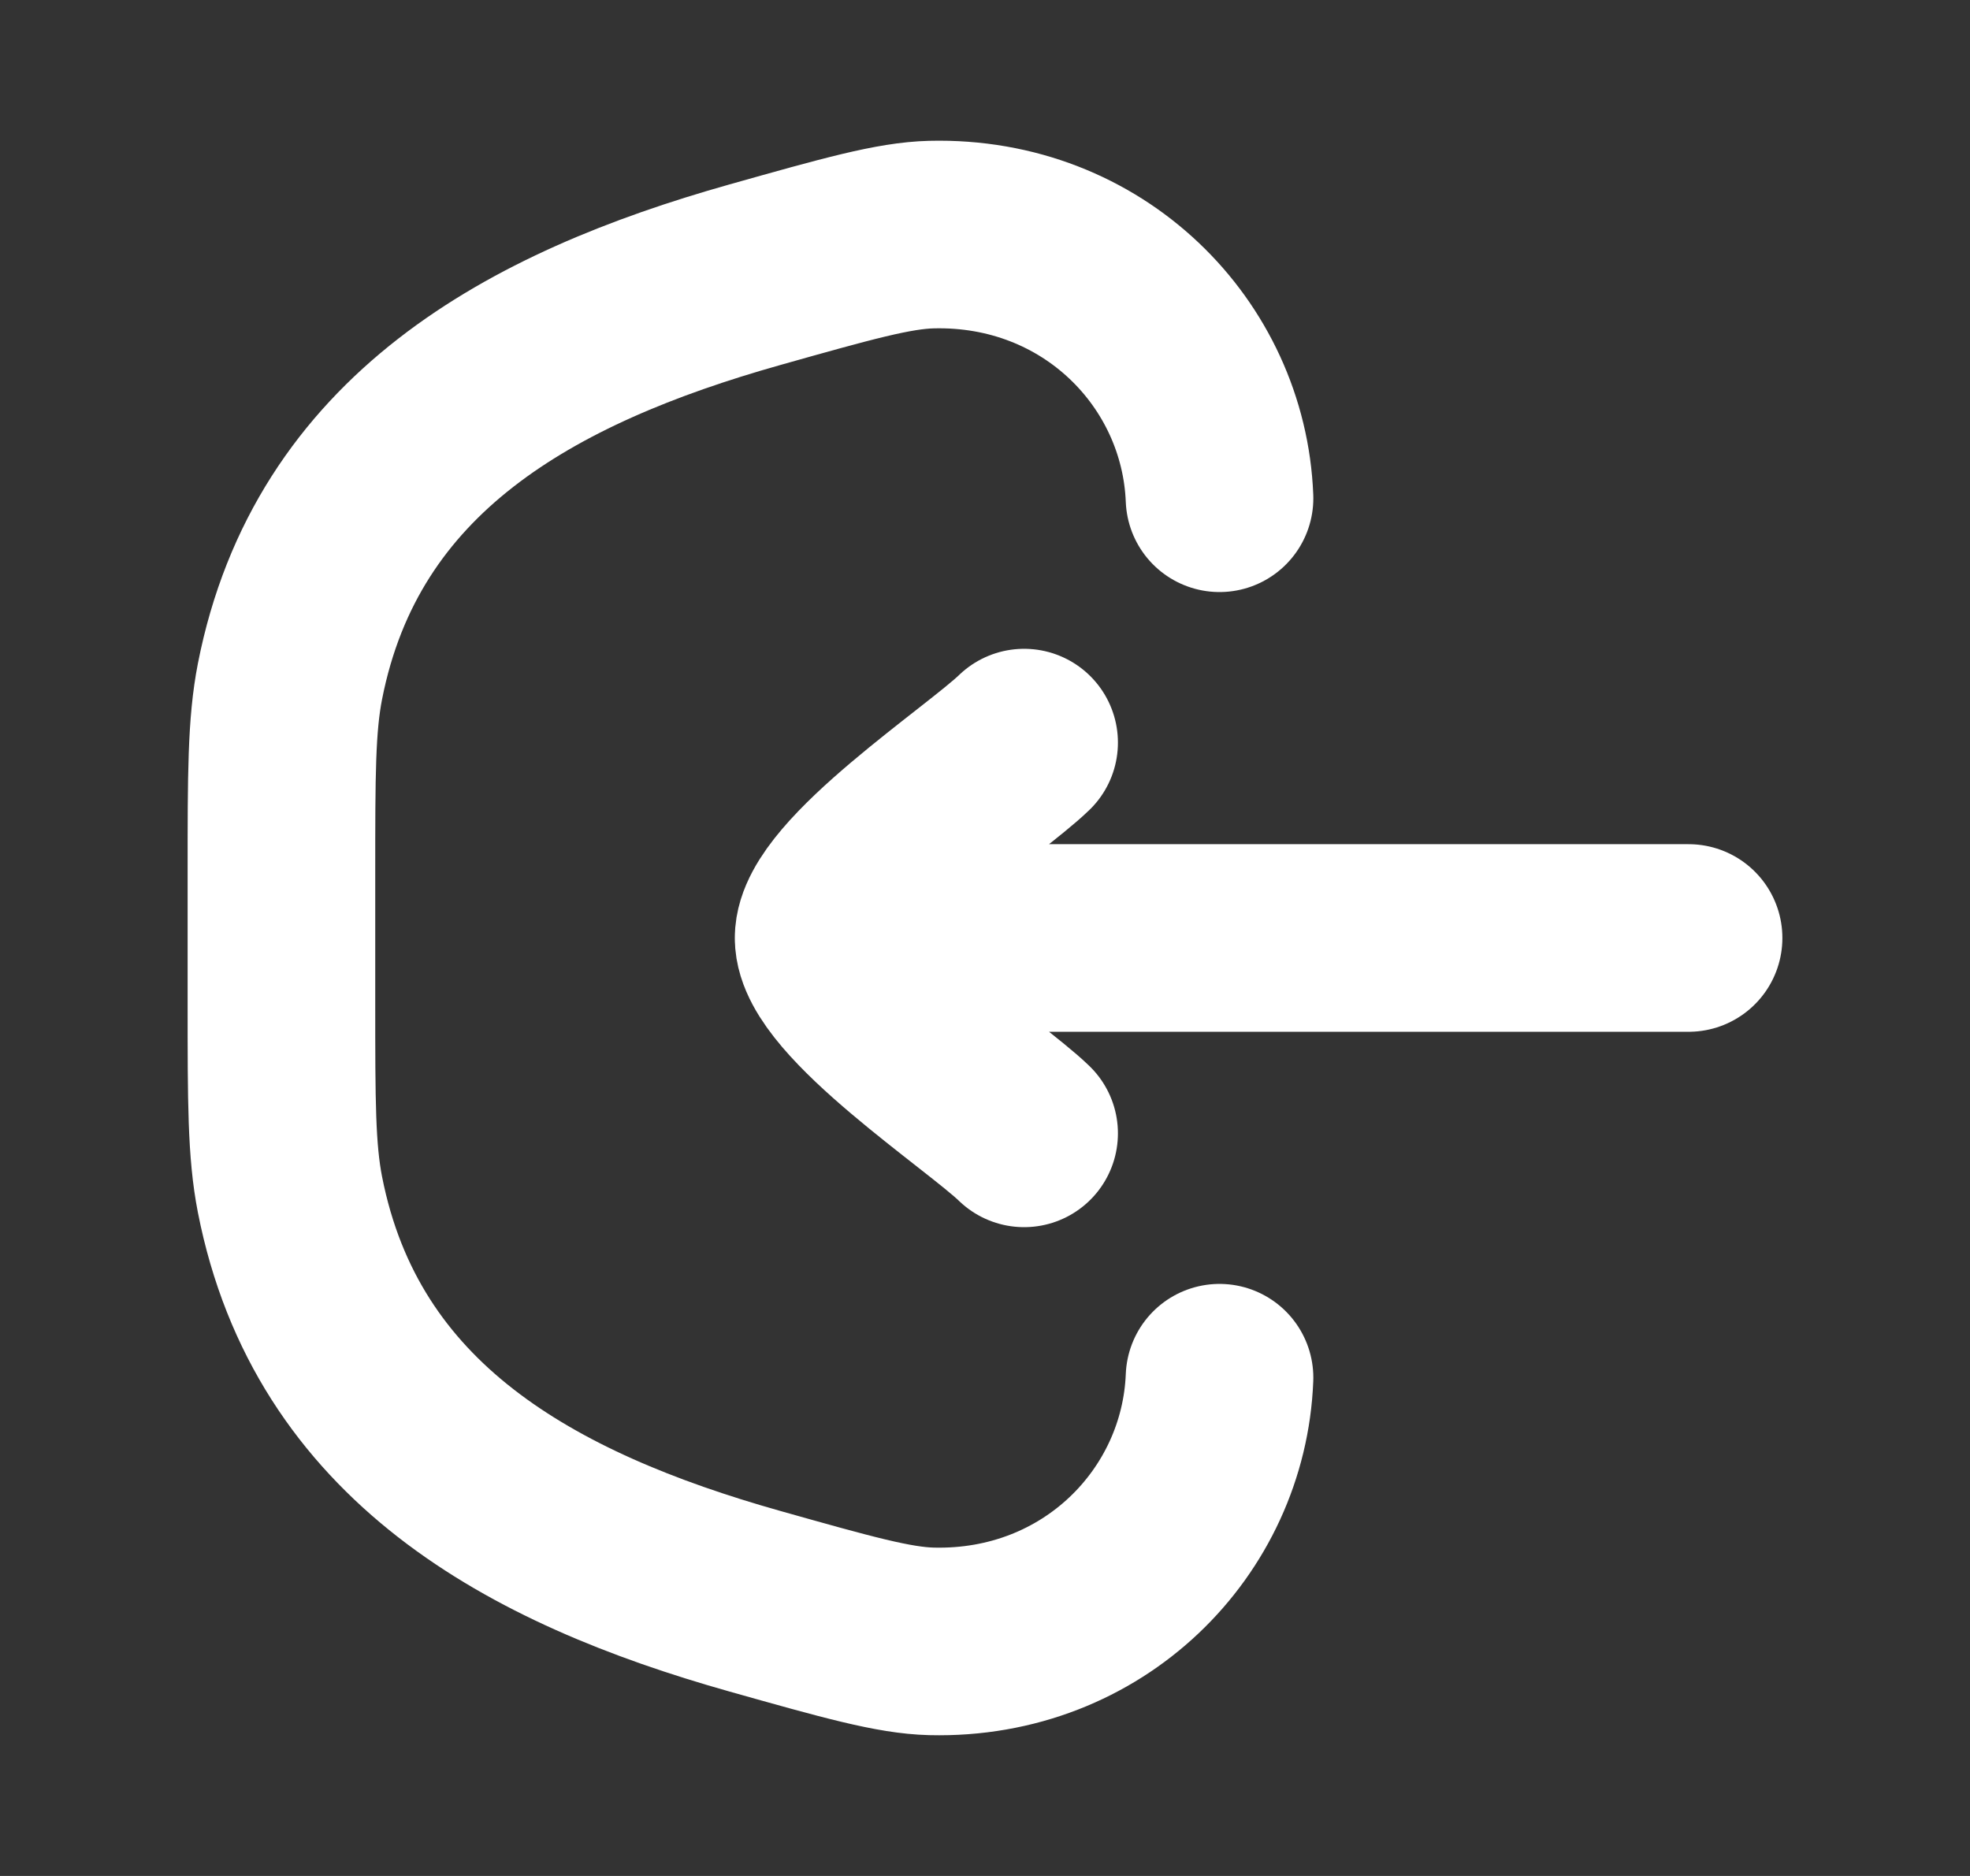 <svg width="21" height="20" viewBox="0 0 21 20" fill="none" xmlns="http://www.w3.org/2000/svg">
<rect x="0" y="0" width="21" height="20" fill="#333333" stroke="none"/>
<path d="M13 14.688C12.939 16.231 11.653 17.541 9.93 17.499C9.529 17.489 9.033 17.349 8.043 17.07C5.658 16.397 3.588 15.267 3.091 12.735C3 12.269 3 11.745 3 10.698L3 9.302C3 8.255 3 7.731 3.091 7.265C3.588 4.733 5.658 3.603 8.043 2.93C9.033 2.651 9.529 2.511 9.93 2.501C11.653 2.459 12.939 3.769 13 5.312" stroke="white" stroke-width="2" stroke-linecap="round"/>
<path d="M8.833 10H18M8.833 10C8.833 9.416 10.495 8.326 10.917 7.917M8.833 10C8.833 10.584 10.495 11.674 10.917 12.083" stroke="white" stroke-width="2" stroke-linecap="round" stroke-linejoin="round"/>
</svg>
